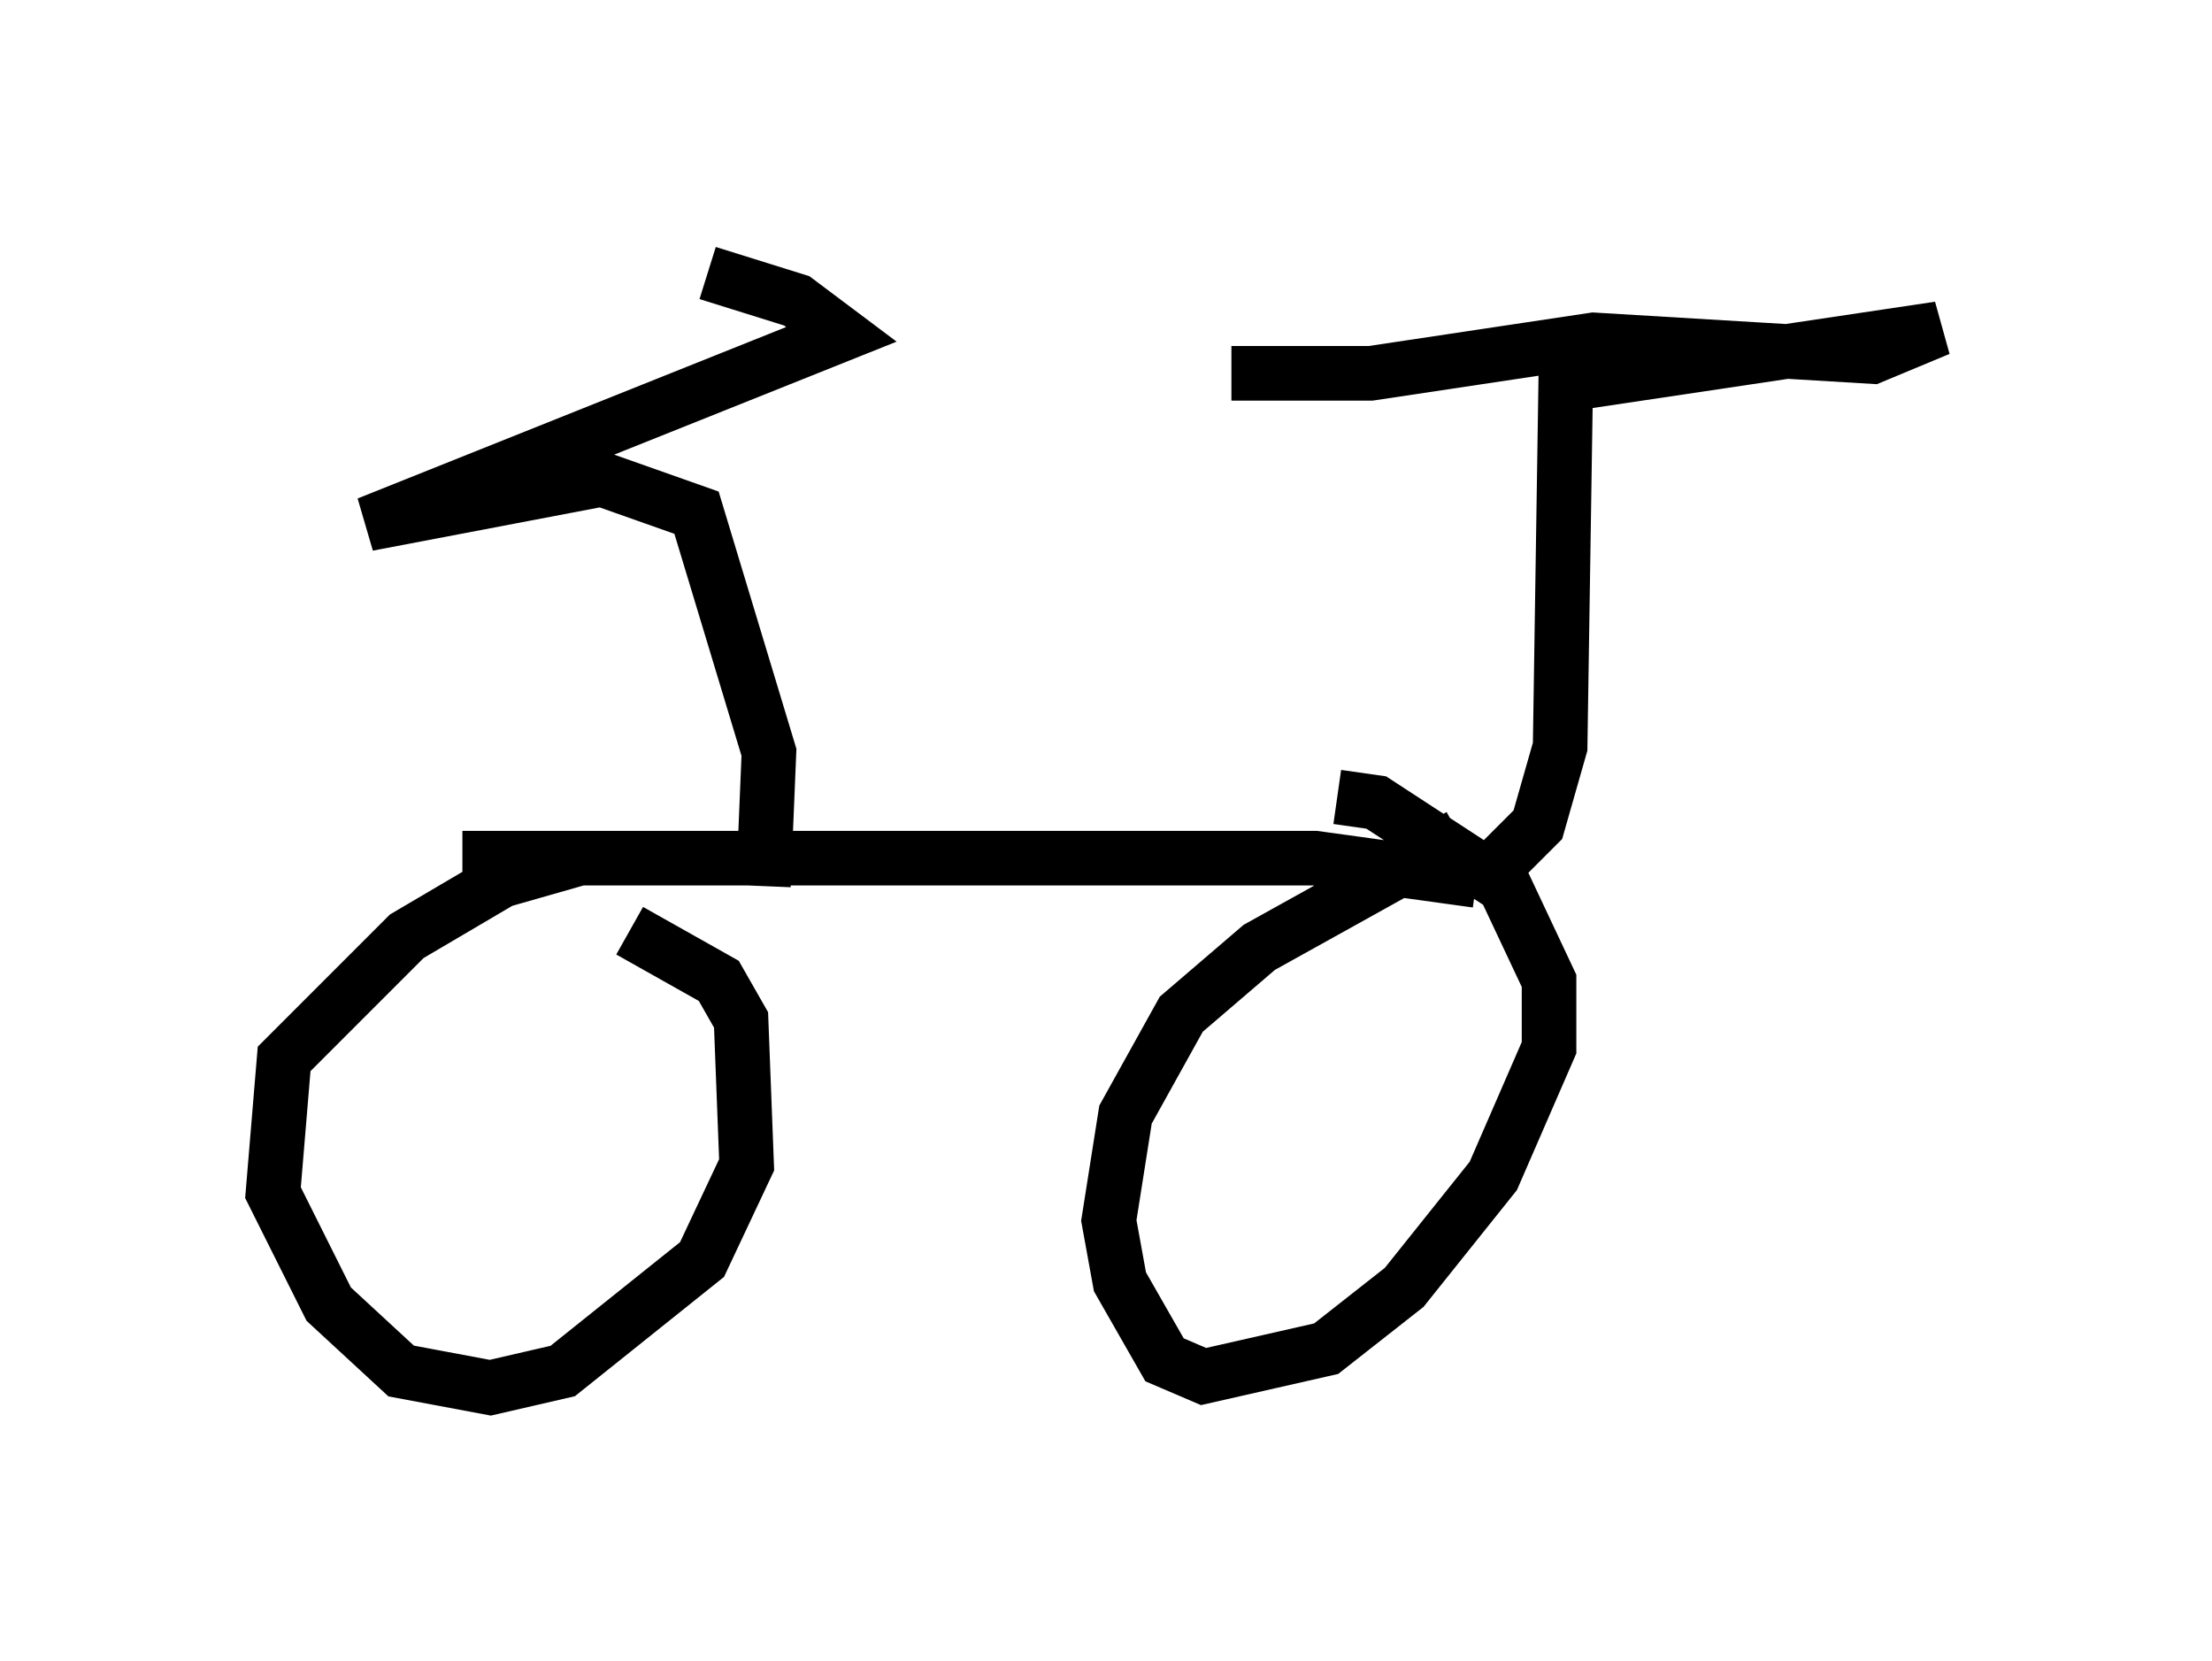 <?xml version="1.0" encoding="utf-8" ?>
<svg baseProfile="full" height="30.417" version="1.1" width="40.523" xmlns="http://www.w3.org/2000/svg" xmlns:ev="http://www.w3.org/2001/xml-events" xmlns:xlink="http://www.w3.org/1999/xlink"><defs /><rect fill="white" height="30.417" width="40.523" x="0" y="0" /><path d="M6.633, 15.413 m1.838, 0.306 l15.619, 0.0 2.96, 0.408 m0.0, 0.102 l1.123, -1.123 0.408, -1.429 l0.102, -6.635 6.84, -1.021 l-1.225, 0.51 -5.104, -0.306 l-4.083, 0.613 -2.552, 0.0 m4.185, 8.473 l-3.675, 2.042 -1.429, 1.225 l-1.021, 1.838 -0.306, 1.94 l0.204, 1.123 0.817, 1.429 l0.715, 0.306 2.246, -0.51 l1.429, -1.123 1.633, -2.042 l1.021, -2.348 0.0, -1.225 l-0.817, -1.735 -2.348, -1.531 l-0.715, -0.102 m-13.883, 1.123 l-1.429, 0.408 -1.735, 1.021 l-2.246, 2.246 -0.204, 2.45 l1.021, 2.042 1.327, 1.225 l1.633, 0.306 1.327, -0.306 l2.552, -2.042 0.817, -1.735 l-0.102, -2.654 -0.408, -0.715 l-1.633, -0.919 m2.45, -0.817 l0.102, -2.45 -1.327, -4.39 l-1.735, -0.613 -4.288, 0.817 l8.677, -3.471 -0.817, -0.613 l-1.633, -0.51 " fill="none" stroke="black" stroke-width="1" /></svg>